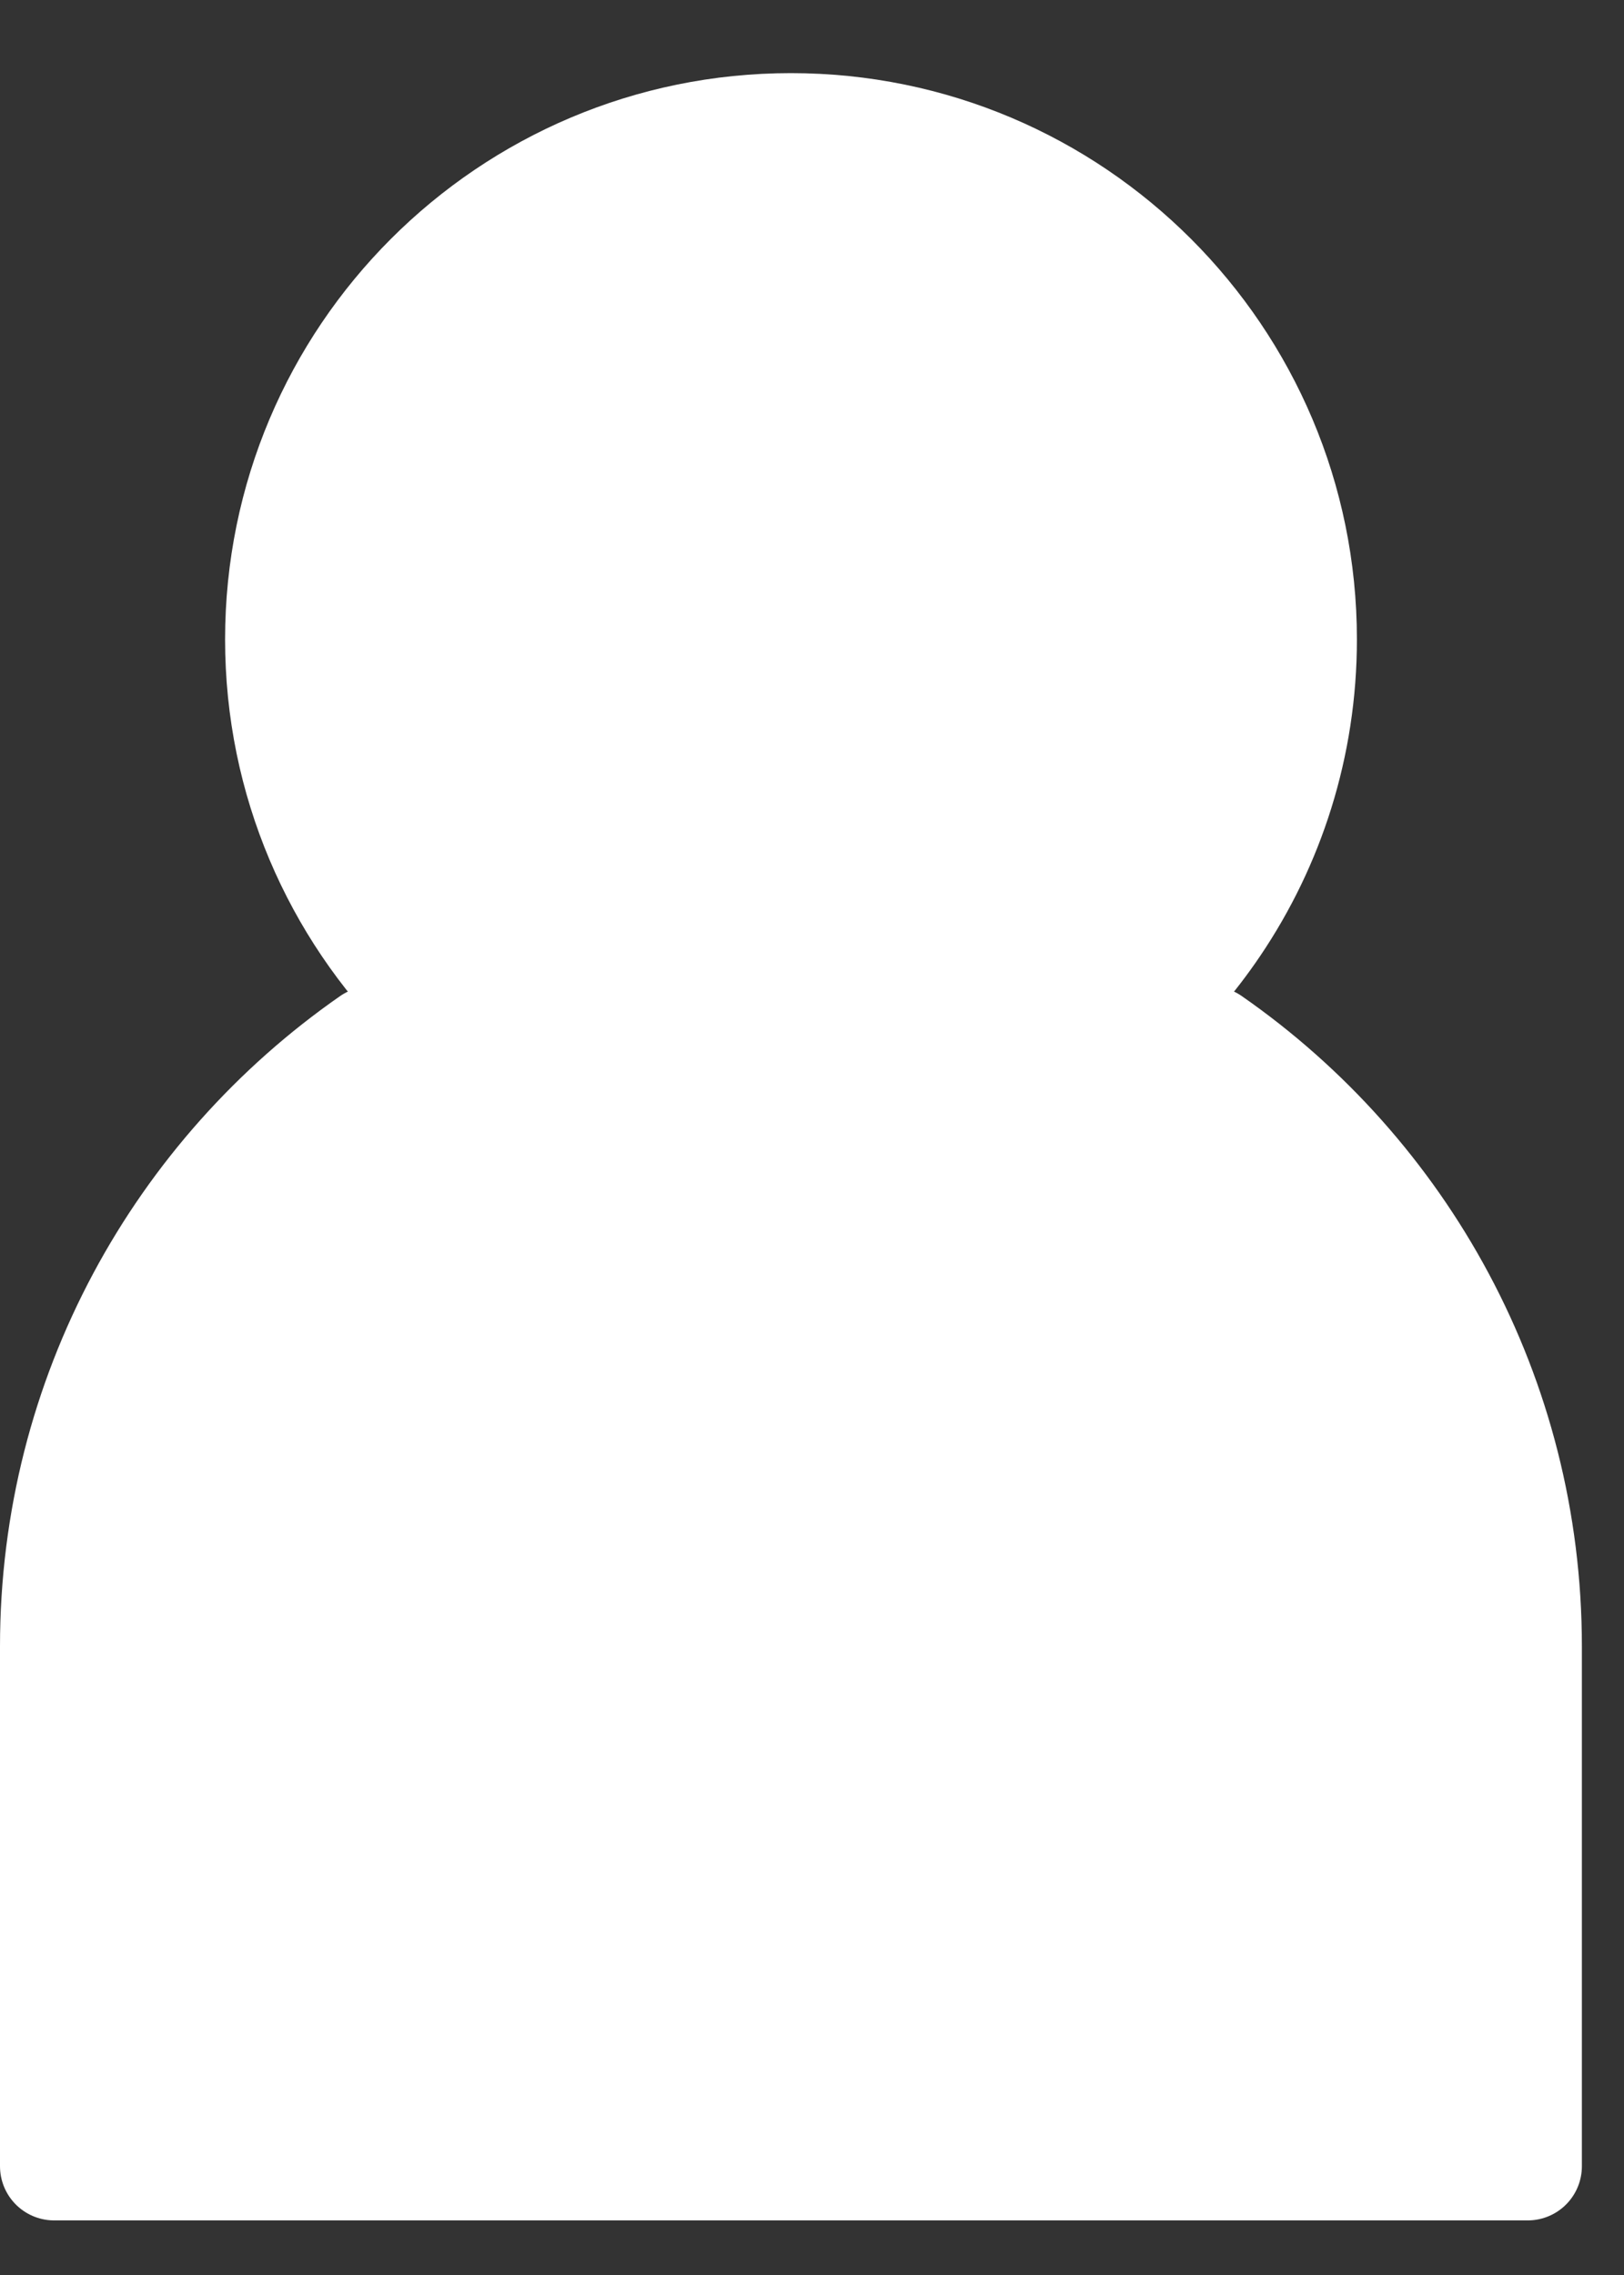 <?xml version="1.0" encoding="UTF-8"?>
<svg width="15px" height="21px" viewBox="0 0 15 21" version="1.1" xmlns="http://www.w3.org/2000/svg" xmlns:xlink="http://www.w3.org/1999/xlink">
    <rect x="0" y="0" width="15" height="21" fill="#333333" stroke="none"/>
    <!-- Generator: Sketch 51.3 (57544) - http://www.bohemiancoding.com/sketch -->
    <title>icons/light/profile</title>
    <desc>Created with Sketch.</desc>
    <defs></defs>
    <g id="Exports-for-Dev-Candidate" stroke="none" stroke-width="1" fill="none" fill-rule="evenodd" stroke-linecap="round" stroke-linejoin="round">
        <g id="icons/light/profile" transform="translate(0, 0.675)" fill="#FFFFFF" stroke="#FFFFFF">
            <path d="M11.184,8.93 C12.953,10.159 14.111,12.206 14.111,14.523 L14.111,19.321 L0.5,19.321 L0.5,14.523 C0.5,12.206 1.659,10.159 3.427,8.93" id="Stroke-1"></path>
            <path d="M11.225,7.87 C10.375,9.127 8.937,9.954 7.305,9.954 C4.695,9.954 2.579,7.838 2.579,5.227 C2.579,2.617 4.695,0.5 7.305,0.5 C9.916,0.5 12.033,2.617 12.033,5.227 C12.033,6.206 11.735,7.116 11.225,7.87" id="Stroke-3"></path>
        </g>
    </g>
</svg>